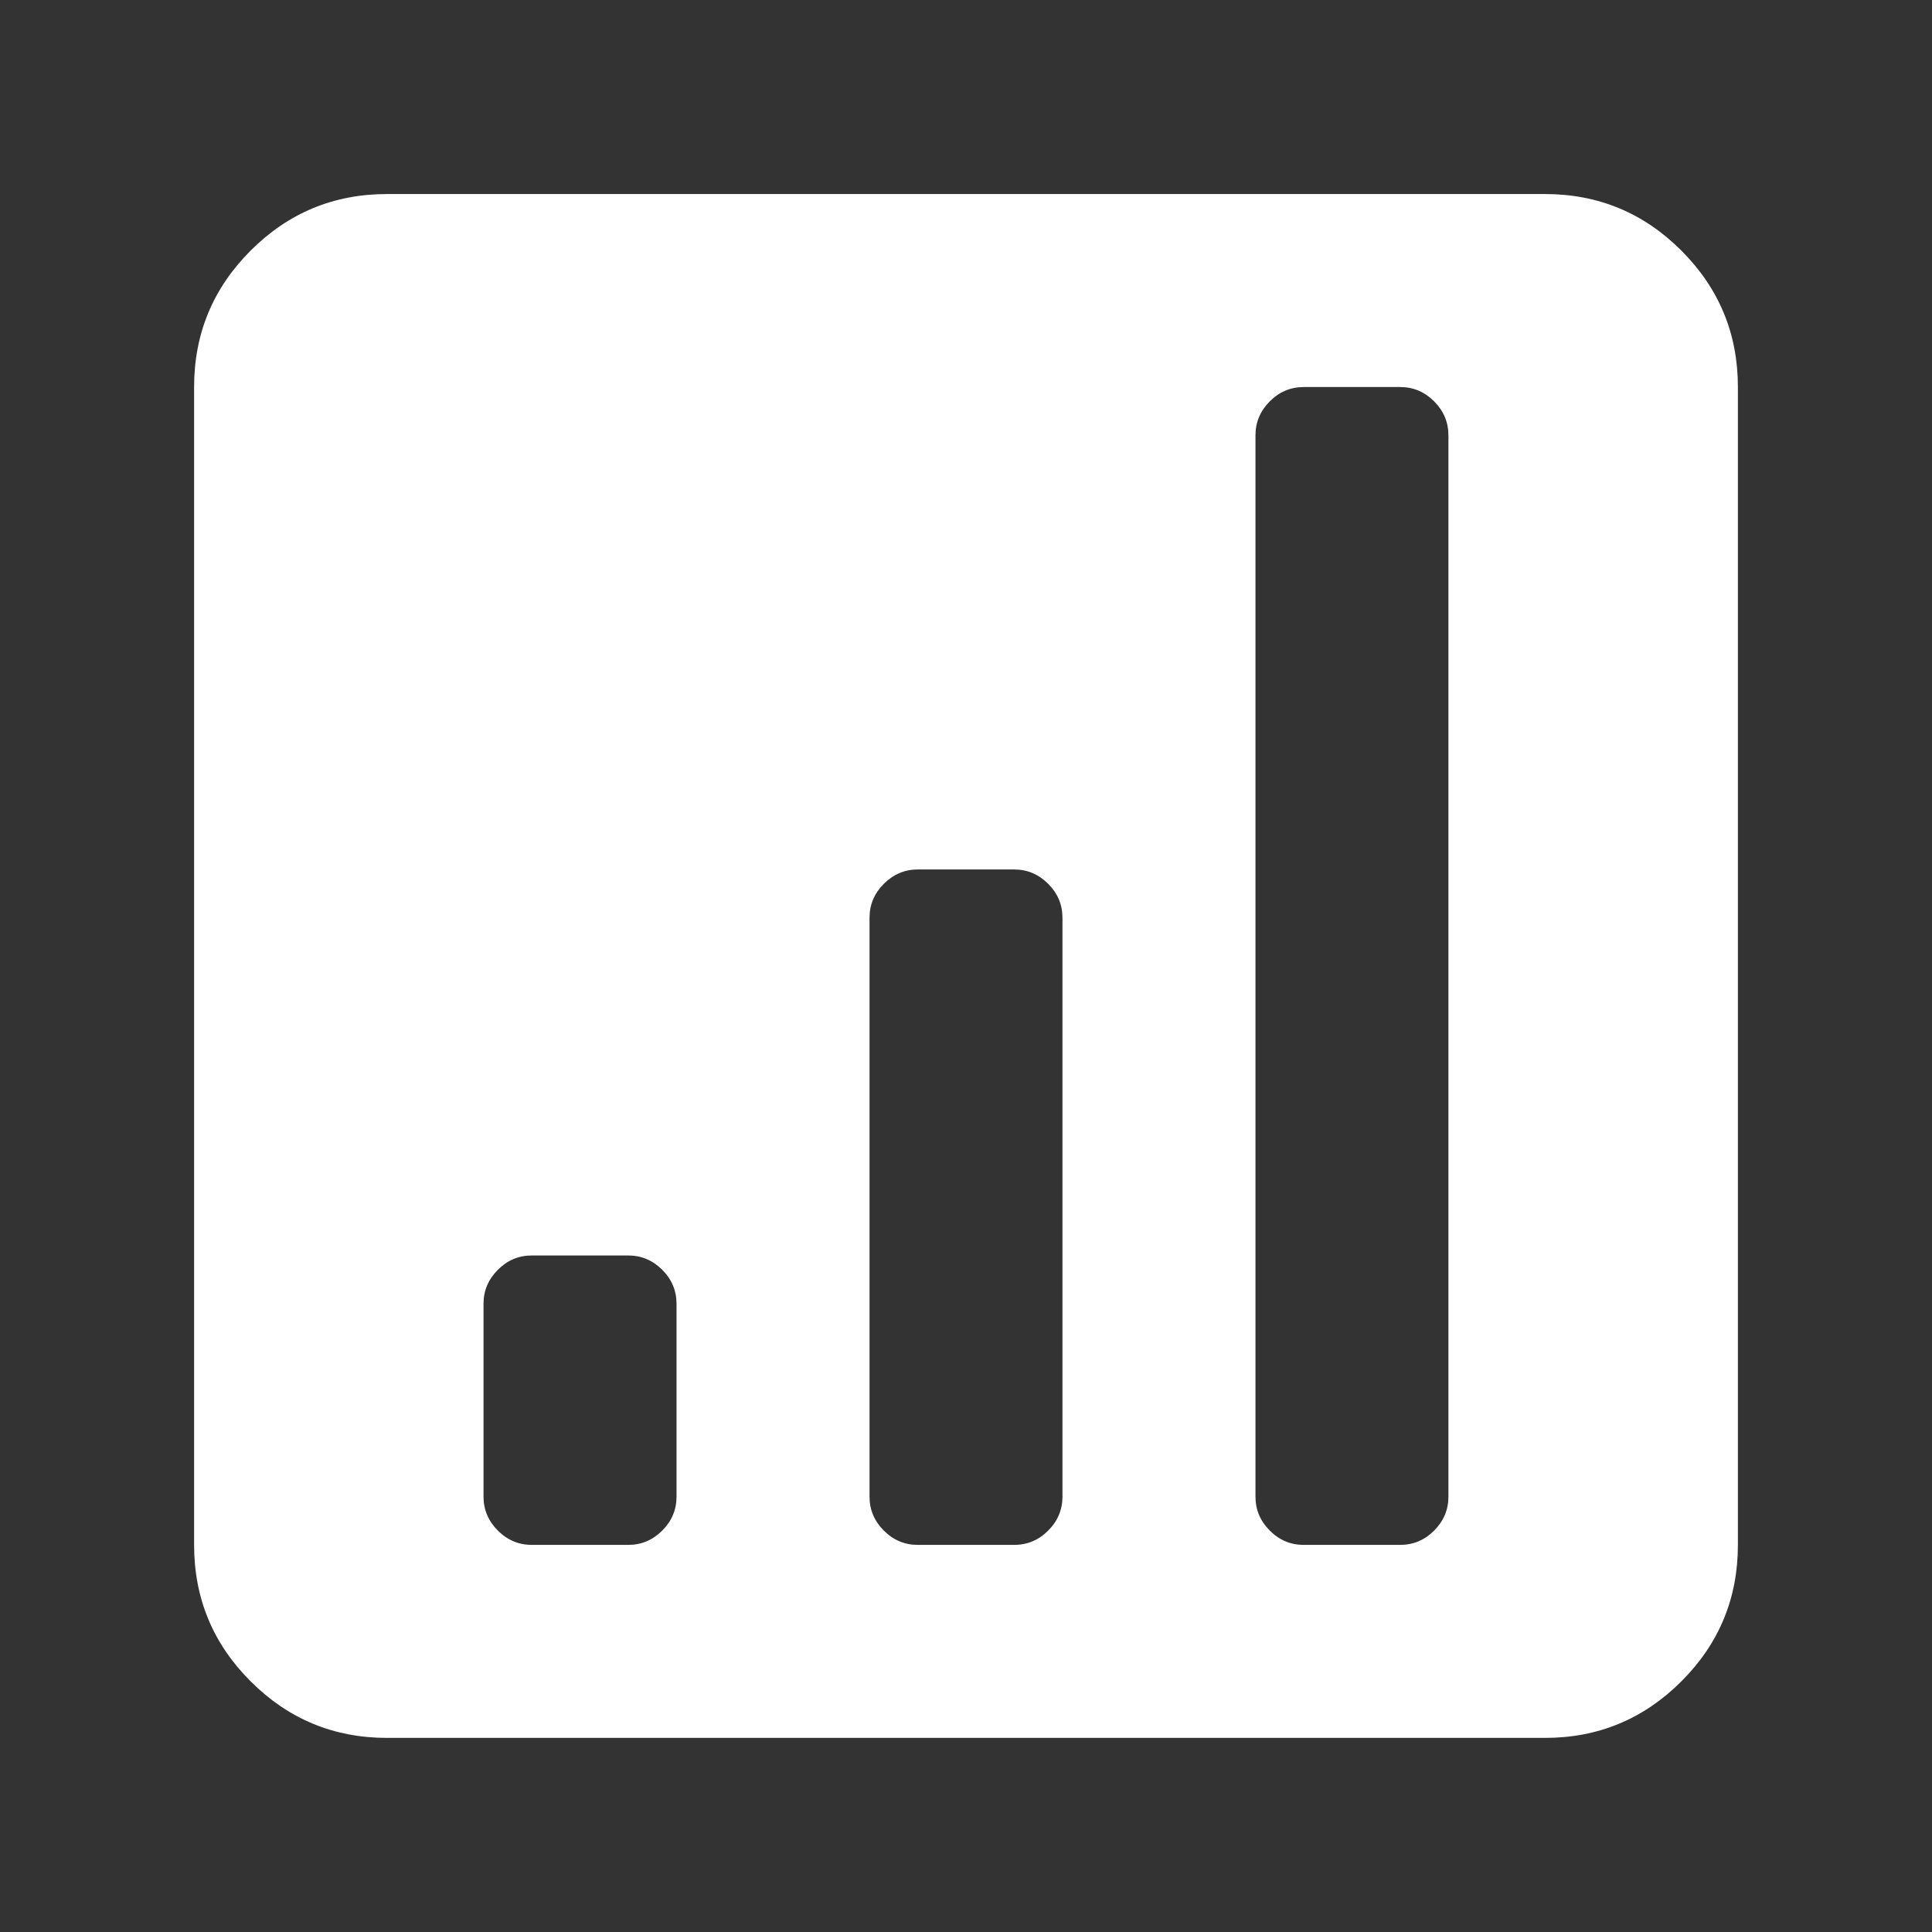 <?xml version="1.0" encoding="UTF-8" standalone="no"?>
<!DOCTYPE svg PUBLIC "-//W3C//DTD SVG 1.1//EN" "http://www.w3.org/Graphics/SVG/1.1/DTD/svg11.dtd">
<svg width="100%" height="100%" viewBox="0 0 30 30" version="1.1" xmlns="http://www.w3.org/2000/svg" xmlns:xlink="http://www.w3.org/1999/xlink" xml:space="preserve" xmlns:serif="http://www.serif.com/" style="fill-rule:evenodd;clip-rule:evenodd;stroke-linejoin:round;stroke-miterlimit:1.414;">
    <rect x="0" y="0" width="30" height="30" fill="#333333" stroke="none"/>
    <g transform="matrix(1,0,0,1,0.856,1.301)">
        <path d="M23.134,25.685L5.154,25.685C4.327,25.685 3.621,25.392 3.036,24.807C2.45,24.222 2.158,23.516 2.158,22.688L2.158,4.709C2.158,3.882 2.45,3.176 3.036,2.59C3.621,2.005 4.327,1.712 5.154,1.712L23.134,1.712C23.961,1.712 24.667,2.005 25.252,2.59C25.838,3.176 26.13,3.882 26.13,4.709L26.13,22.688C26.13,23.516 25.838,24.222 25.252,24.807C24.667,25.392 23.961,25.685 23.134,25.685ZM9.649,18.943C9.649,18.74 9.575,18.564 9.427,18.416C9.278,18.268 9.103,18.194 8.9,18.194L7.402,18.194C7.199,18.194 7.023,18.268 6.875,18.416C6.727,18.564 6.652,18.74 6.652,18.943L6.652,21.939C6.652,22.142 6.727,22.318 6.875,22.466C7.023,22.614 7.199,22.688 7.402,22.688L8.9,22.688C9.103,22.688 9.278,22.614 9.427,22.466C9.575,22.318 9.649,22.142 9.649,21.939L9.649,18.943ZM15.642,12.95C15.642,12.747 15.568,12.571 15.42,12.423C15.272,12.275 15.096,12.2 14.893,12.2L13.395,12.2C13.192,12.2 13.016,12.275 12.868,12.423C12.72,12.571 12.646,12.747 12.646,12.95L12.646,21.939C12.646,22.142 12.72,22.318 12.868,22.466C13.016,22.614 13.192,22.688 13.395,22.688L14.893,22.688C15.096,22.688 15.272,22.614 15.42,22.466C15.568,22.318 15.642,22.142 15.642,21.939L15.642,12.95ZM21.635,5.458C21.635,5.255 21.561,5.08 21.413,4.931C21.265,4.783 21.089,4.709 20.886,4.709L19.388,4.709C19.185,4.709 19.009,4.783 18.861,4.931C18.713,5.08 18.639,5.255 18.639,5.458L18.639,21.939C18.639,22.142 18.713,22.318 18.861,22.466C19.009,22.614 19.185,22.688 19.388,22.688L20.886,22.688C21.089,22.688 21.265,22.614 21.413,22.466C21.561,22.318 21.635,22.142 21.635,21.939L21.635,5.458Z" style="fill:white;fill-rule:nonzero;"/>
    </g>
</svg>
